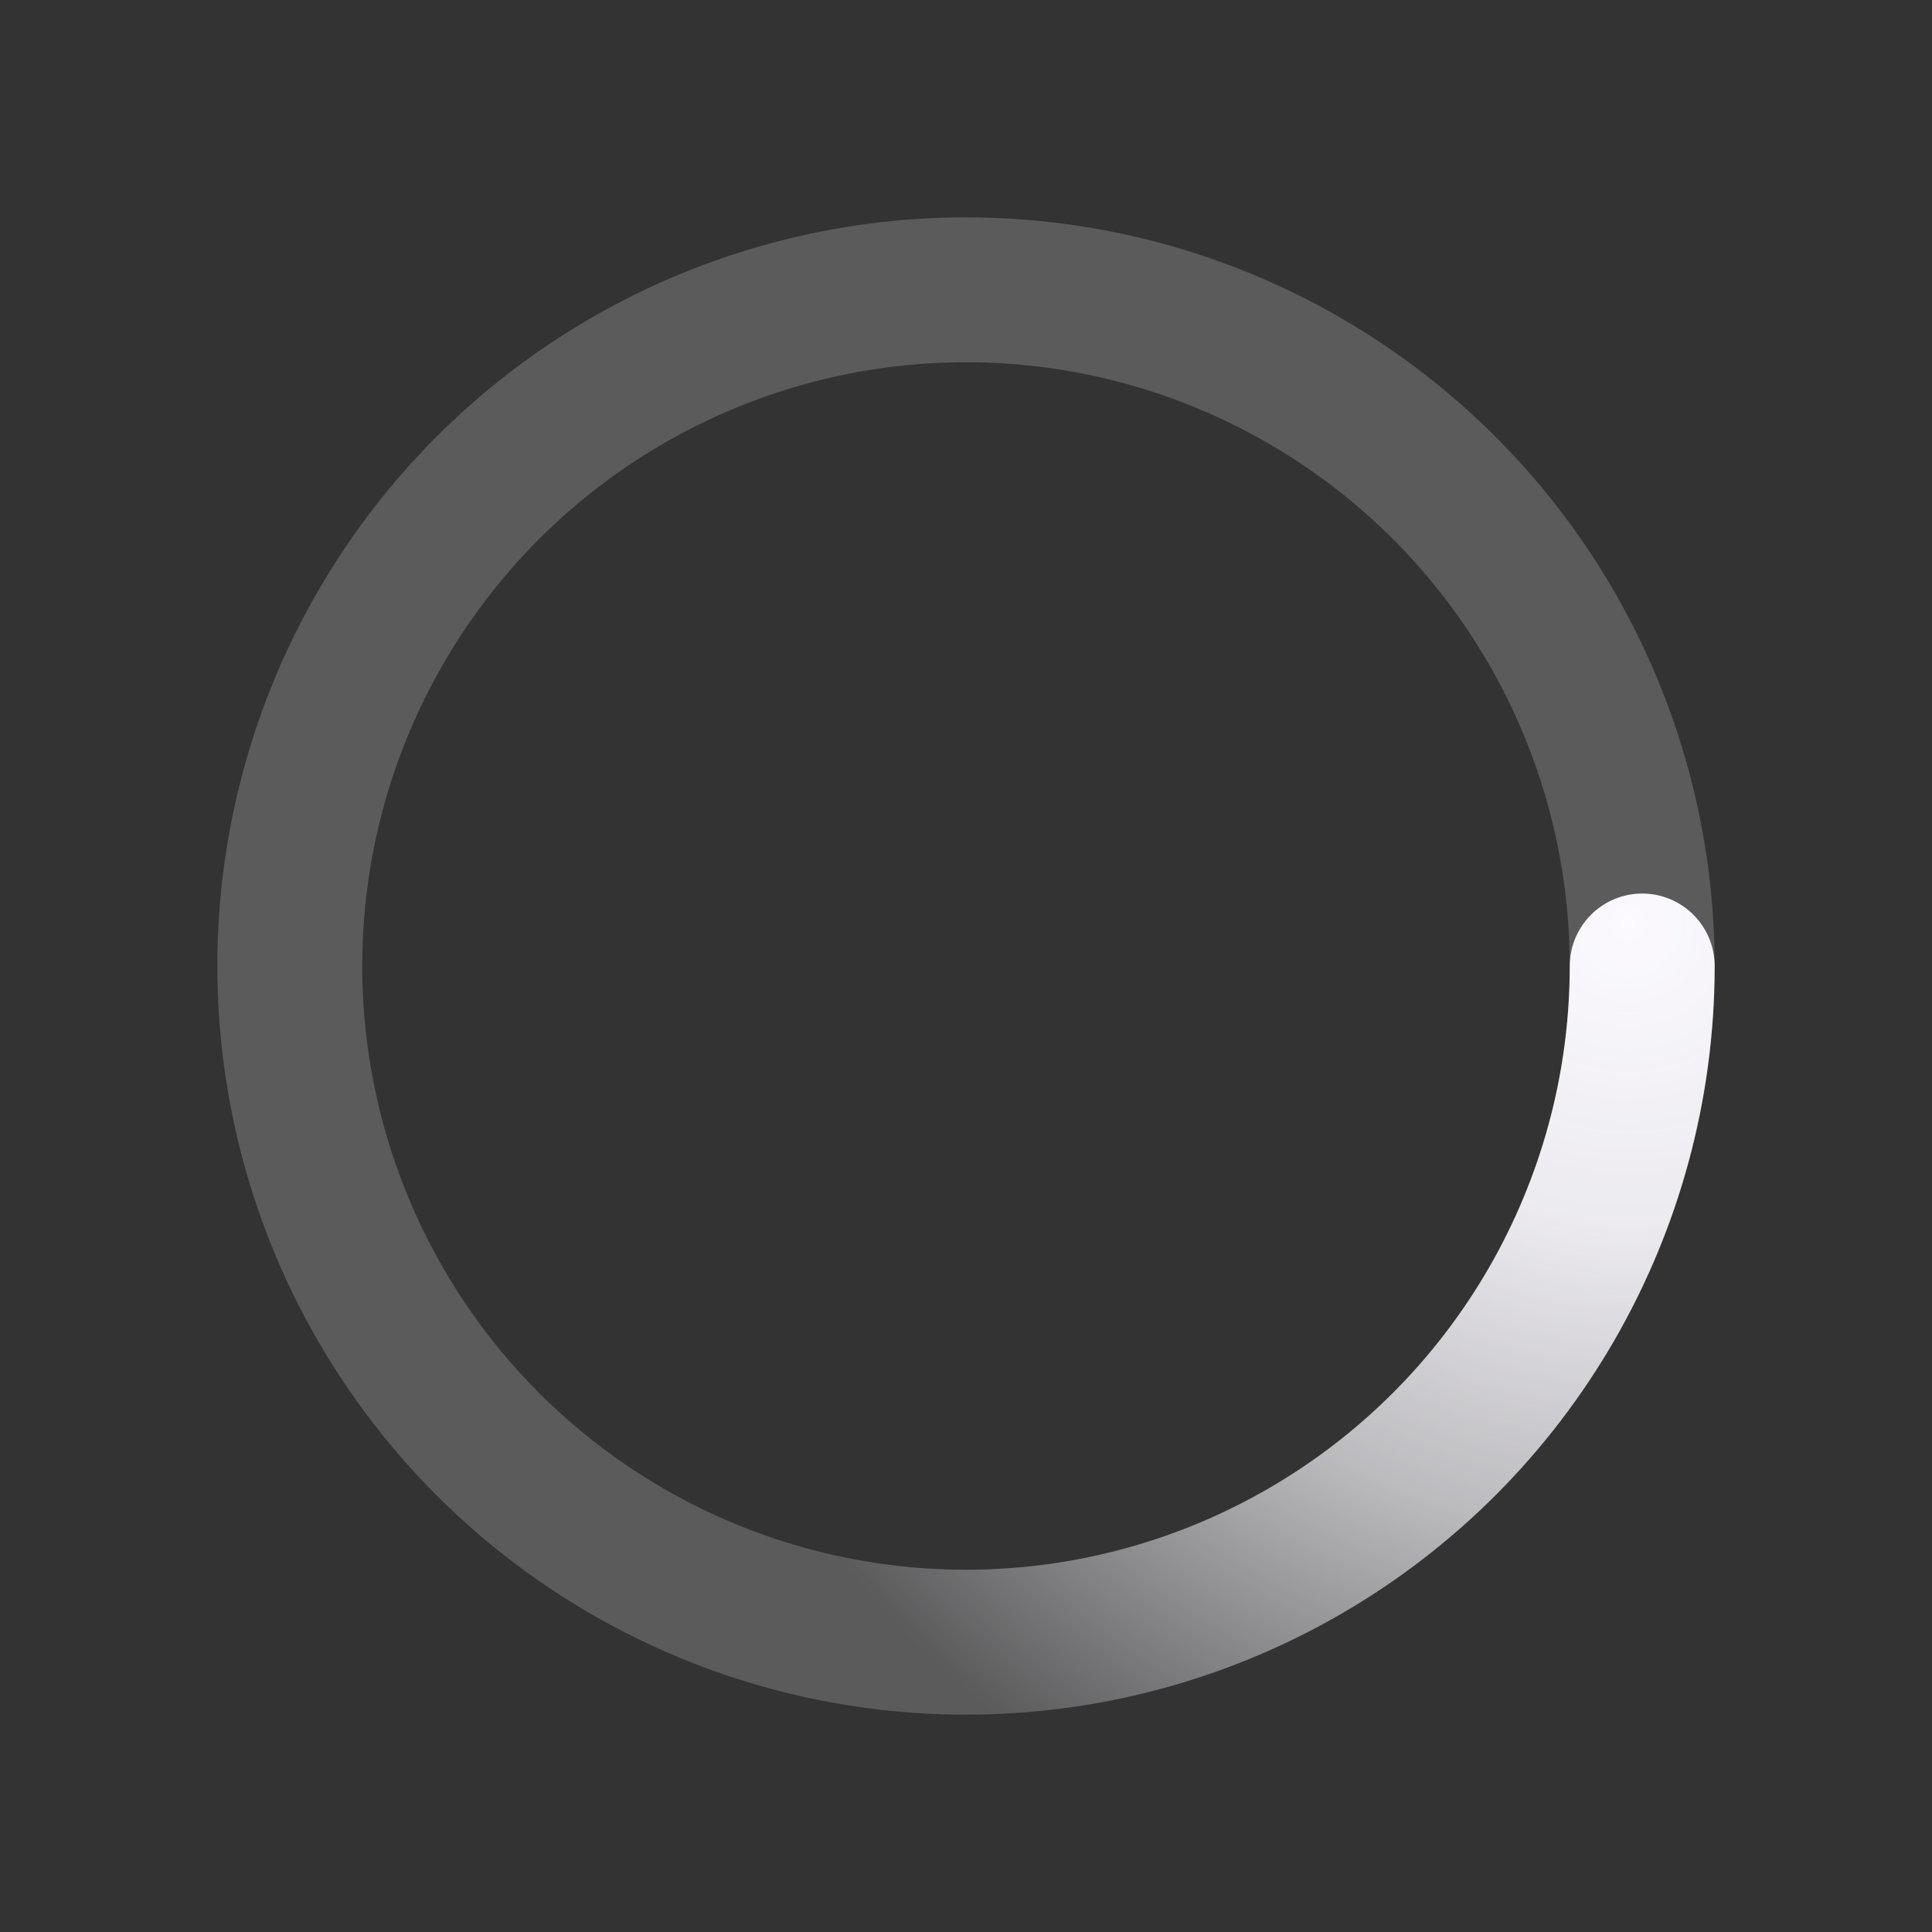 ﻿<svg xmlns='http://www.w3.org/2000/svg' viewBox='0 0 200 200'><rect x="0" y="0" width="200" height="200" fill="#333333" stroke="none"/><radialGradient id='a12' cx='.66' fx='.66' cy='.312' fy='.312' gradientTransform='scale(1.5)'><stop offset='0' stop-color='#FCFAFF'></stop><stop offset='.3' stop-color='#FCFAFF' stop-opacity='.9'></stop><stop offset='.6' stop-color='#FCFAFF' stop-opacity='.6'></stop><stop offset='.8' stop-color='#FCFAFF' stop-opacity='.3'></stop><stop offset='1' stop-color='#FCFAFF' stop-opacity='0'></stop></radialGradient><circle transform-origin='center' fill='none' stroke='url(#a12)' stroke-width='15' stroke-linecap='round' stroke-dasharray='200 1000' stroke-dashoffset='0' cx='100' cy='100' r='70'><animateTransform type='rotate' attributeName='transform' calcMode='spline' dur='2' values='360;0' keyTimes='0;1' keySplines='0 0 1 1' repeatCount='indefinite'></animateTransform></circle><circle transform-origin='center' fill='none' opacity='.2' stroke='#FCFAFF' stroke-width='15' stroke-linecap='round' cx='100' cy='100' r='70'></circle></svg>